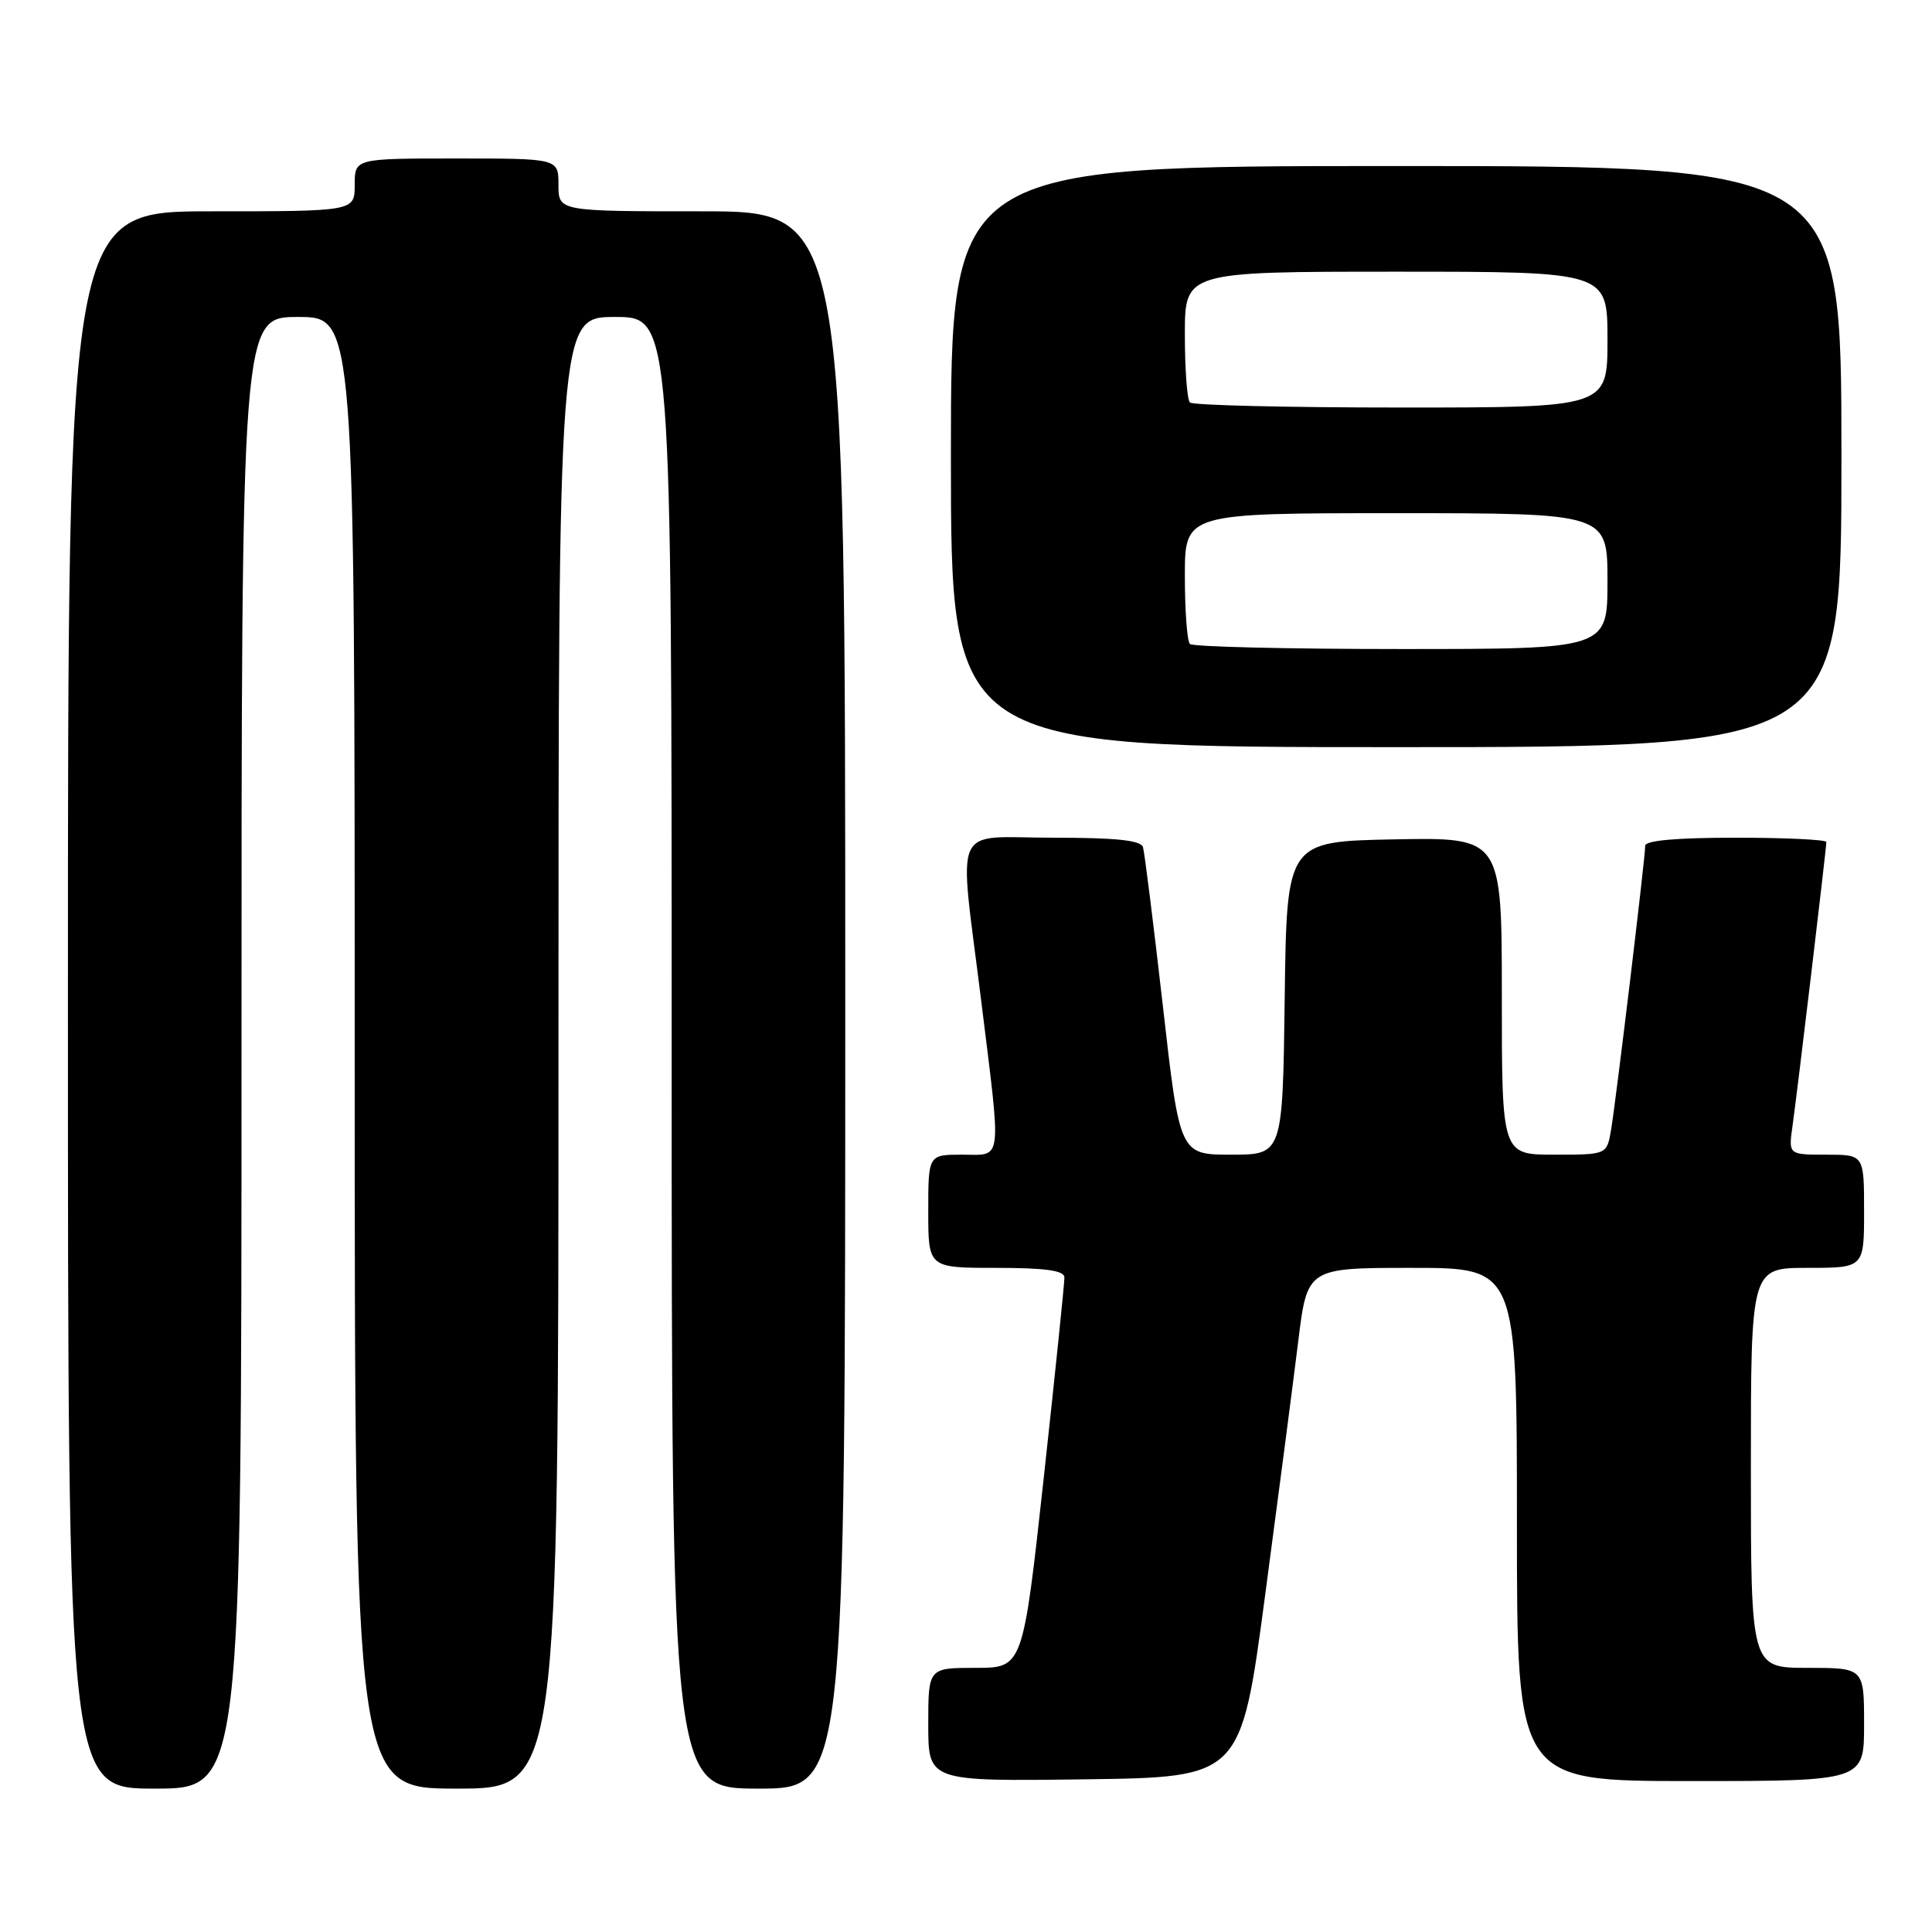 <?xml version="1.0" encoding="UTF-8" standalone="no"?>
<!DOCTYPE svg PUBLIC "-//W3C//DTD SVG 1.1//EN" "http://www.w3.org/Graphics/SVG/1.1/DTD/svg11.dtd" >
<svg xmlns="http://www.w3.org/2000/svg" xmlns:xlink="http://www.w3.org/1999/xlink" version="1.1" viewBox="0 0 256 256">
 <g >
 <path fill="currentColor"
d=" M 32.00 139.50 C 32.00 42.00 32.00 42.00 39.50 42.00 C 47.00 42.00 47.00 42.00 47.00 139.50 C 47.00 237.00 47.00 237.00 60.50 237.00 C 74.00 237.00 74.00 237.00 74.00 139.50 C 74.00 42.00 74.00 42.00 81.50 42.00 C 89.00 42.00 89.00 42.00 89.00 139.50 C 89.00 237.00 89.00 237.00 100.50 237.00 C 112.00 237.00 112.00 237.00 112.00 132.50 C 112.00 28.00 112.00 28.00 93.00 28.00 C 74.00 28.00 74.00 28.00 74.00 24.50 C 74.00 21.00 74.00 21.00 60.50 21.00 C 47.00 21.00 47.00 21.00 47.00 24.50 C 47.00 28.00 47.00 28.00 28.00 28.00 C 9.00 28.00 9.00 28.00 9.00 132.50 C 9.00 237.00 9.00 237.00 20.50 237.00 C 32.00 237.00 32.00 237.00 32.00 139.50 Z  M 167.62 211.50 C 169.38 198.30 171.36 183.11 172.02 177.75 C 173.22 168.00 173.22 168.00 187.11 168.00 C 201.00 168.00 201.00 168.00 201.00 202.00 C 201.00 236.00 201.00 236.00 224.00 236.00 C 247.00 236.00 247.00 236.00 247.00 228.50 C 247.00 221.00 247.00 221.00 239.50 221.00 C 232.00 221.00 232.00 221.00 232.00 194.50 C 232.00 168.00 232.00 168.00 239.50 168.00 C 247.00 168.00 247.00 168.00 247.00 160.50 C 247.00 153.00 247.00 153.00 241.99 153.00 C 236.98 153.00 236.98 153.00 237.51 149.25 C 238.13 144.92 242.00 112.44 242.00 111.57 C 242.00 111.26 236.60 111.00 230.00 111.00 C 222.11 111.00 218.00 111.37 218.00 112.07 C 218.00 113.67 214.11 145.98 213.47 149.75 C 212.91 153.00 212.91 153.00 205.95 153.00 C 199.00 153.00 199.00 153.00 199.00 131.97 C 199.00 110.95 199.00 110.95 184.75 111.22 C 170.50 111.50 170.50 111.50 170.23 132.25 C 169.96 153.00 169.96 153.00 163.14 153.00 C 156.32 153.00 156.32 153.00 154.08 133.25 C 152.84 122.39 151.66 112.94 151.45 112.25 C 151.17 111.34 147.88 111.00 139.53 111.00 C 125.93 111.00 127.03 108.51 130.00 132.50 C 132.72 154.49 132.90 153.00 127.50 153.00 C 123.00 153.00 123.00 153.00 123.00 160.50 C 123.00 168.00 123.00 168.00 132.00 168.00 C 138.51 168.00 141.01 168.35 141.04 169.25 C 141.06 169.94 139.83 181.86 138.31 195.75 C 135.54 221.00 135.54 221.00 129.27 221.00 C 123.00 221.00 123.00 221.00 123.00 228.52 C 123.00 236.04 123.00 236.04 143.71 235.77 C 164.42 235.50 164.42 235.50 167.62 211.50 Z  M 244.00 60.50 C 244.00 22.00 244.00 22.00 185.00 22.00 C 126.00 22.00 126.00 22.00 126.00 60.50 C 126.00 99.00 126.00 99.00 185.00 99.00 C 244.00 99.00 244.00 99.00 244.00 60.50 Z  M 157.67 85.33 C 157.30 84.97 157.00 80.92 157.00 76.33 C 157.00 68.00 157.00 68.00 185.00 68.00 C 213.00 68.00 213.00 68.00 213.00 77.00 C 213.00 86.00 213.00 86.00 185.67 86.00 C 170.63 86.00 158.03 85.70 157.67 85.33 Z  M 157.67 53.33 C 157.30 52.97 157.00 48.92 157.00 44.33 C 157.00 36.00 157.00 36.00 185.00 36.00 C 213.00 36.00 213.00 36.00 213.00 45.00 C 213.00 54.00 213.00 54.00 185.67 54.00 C 170.63 54.00 158.03 53.70 157.67 53.33 Z "/>
</g>
</svg>